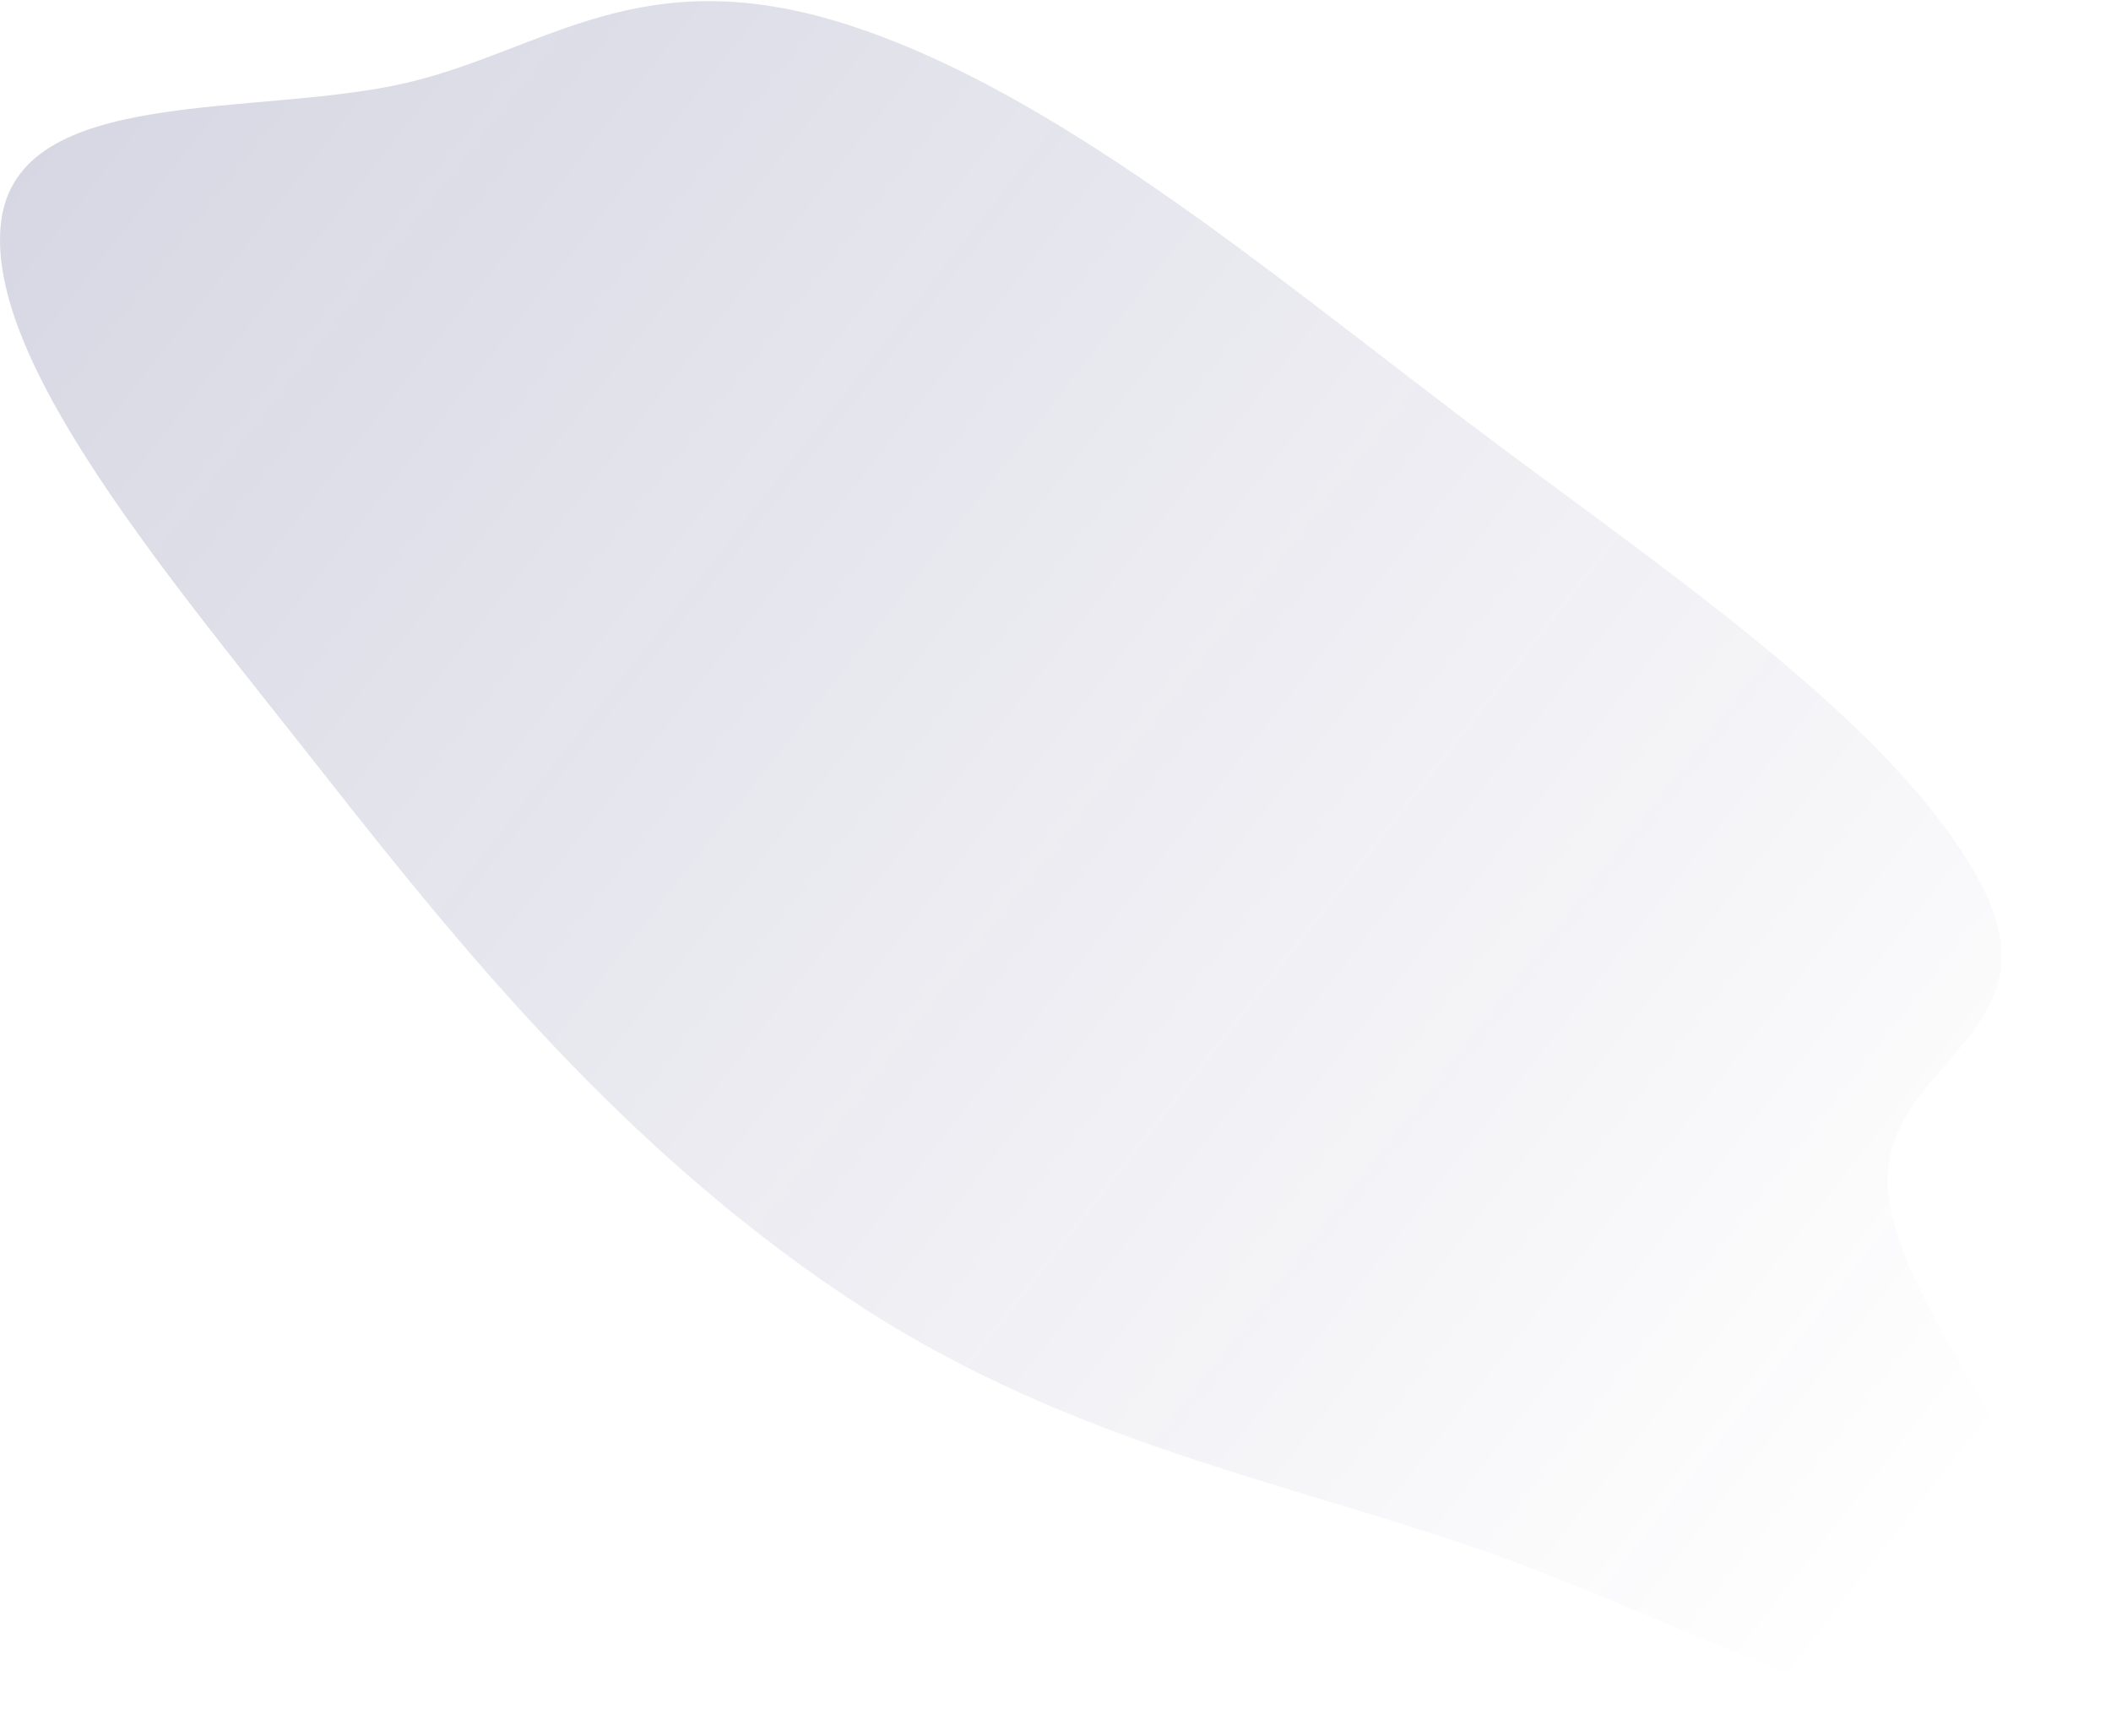 <svg width="1233" height="1014" viewBox="0 0 1233 1014" fill="none" xmlns="http://www.w3.org/2000/svg">
<path fill-rule="evenodd" clip-rule="evenodd" d="M491.993 755.951C364.799 670.273 272.881 558.678 189.575 452.548C101.117 339.854 -9.077 211.573 0.598 129.922C10.173 49.123 149.279 68.99 237.468 48.376C318.596 29.413 373.869 -24.395 494.926 14.377C615.69 53.054 739.956 157.807 857.965 247.104C969.45 331.464 1105.51 421.184 1156.25 514.8C1206.19 606.941 1092.87 621.135 1103.18 699.502C1115.32 791.768 1278.55 953.446 1220.33 1001.79C1164.53 1048.12 985.86 946.017 858.183 902.922C735.864 861.636 615.286 839.001 491.993 755.951Z" fill="url(#paint0_linear_1579_39546)" fill-opacity="0.2"/>
<defs>
<linearGradient id="paint0_linear_1579_39546" x1="-135" y1="-21.5" x2="1091.5" y2="940.5" gradientUnits="userSpaceOnUse">
<stop stop-color="#1E1E65"/>
<stop offset="1" stop-color="#1E1E65" stop-opacity="0"/>
</linearGradient>
</defs>
</svg>
